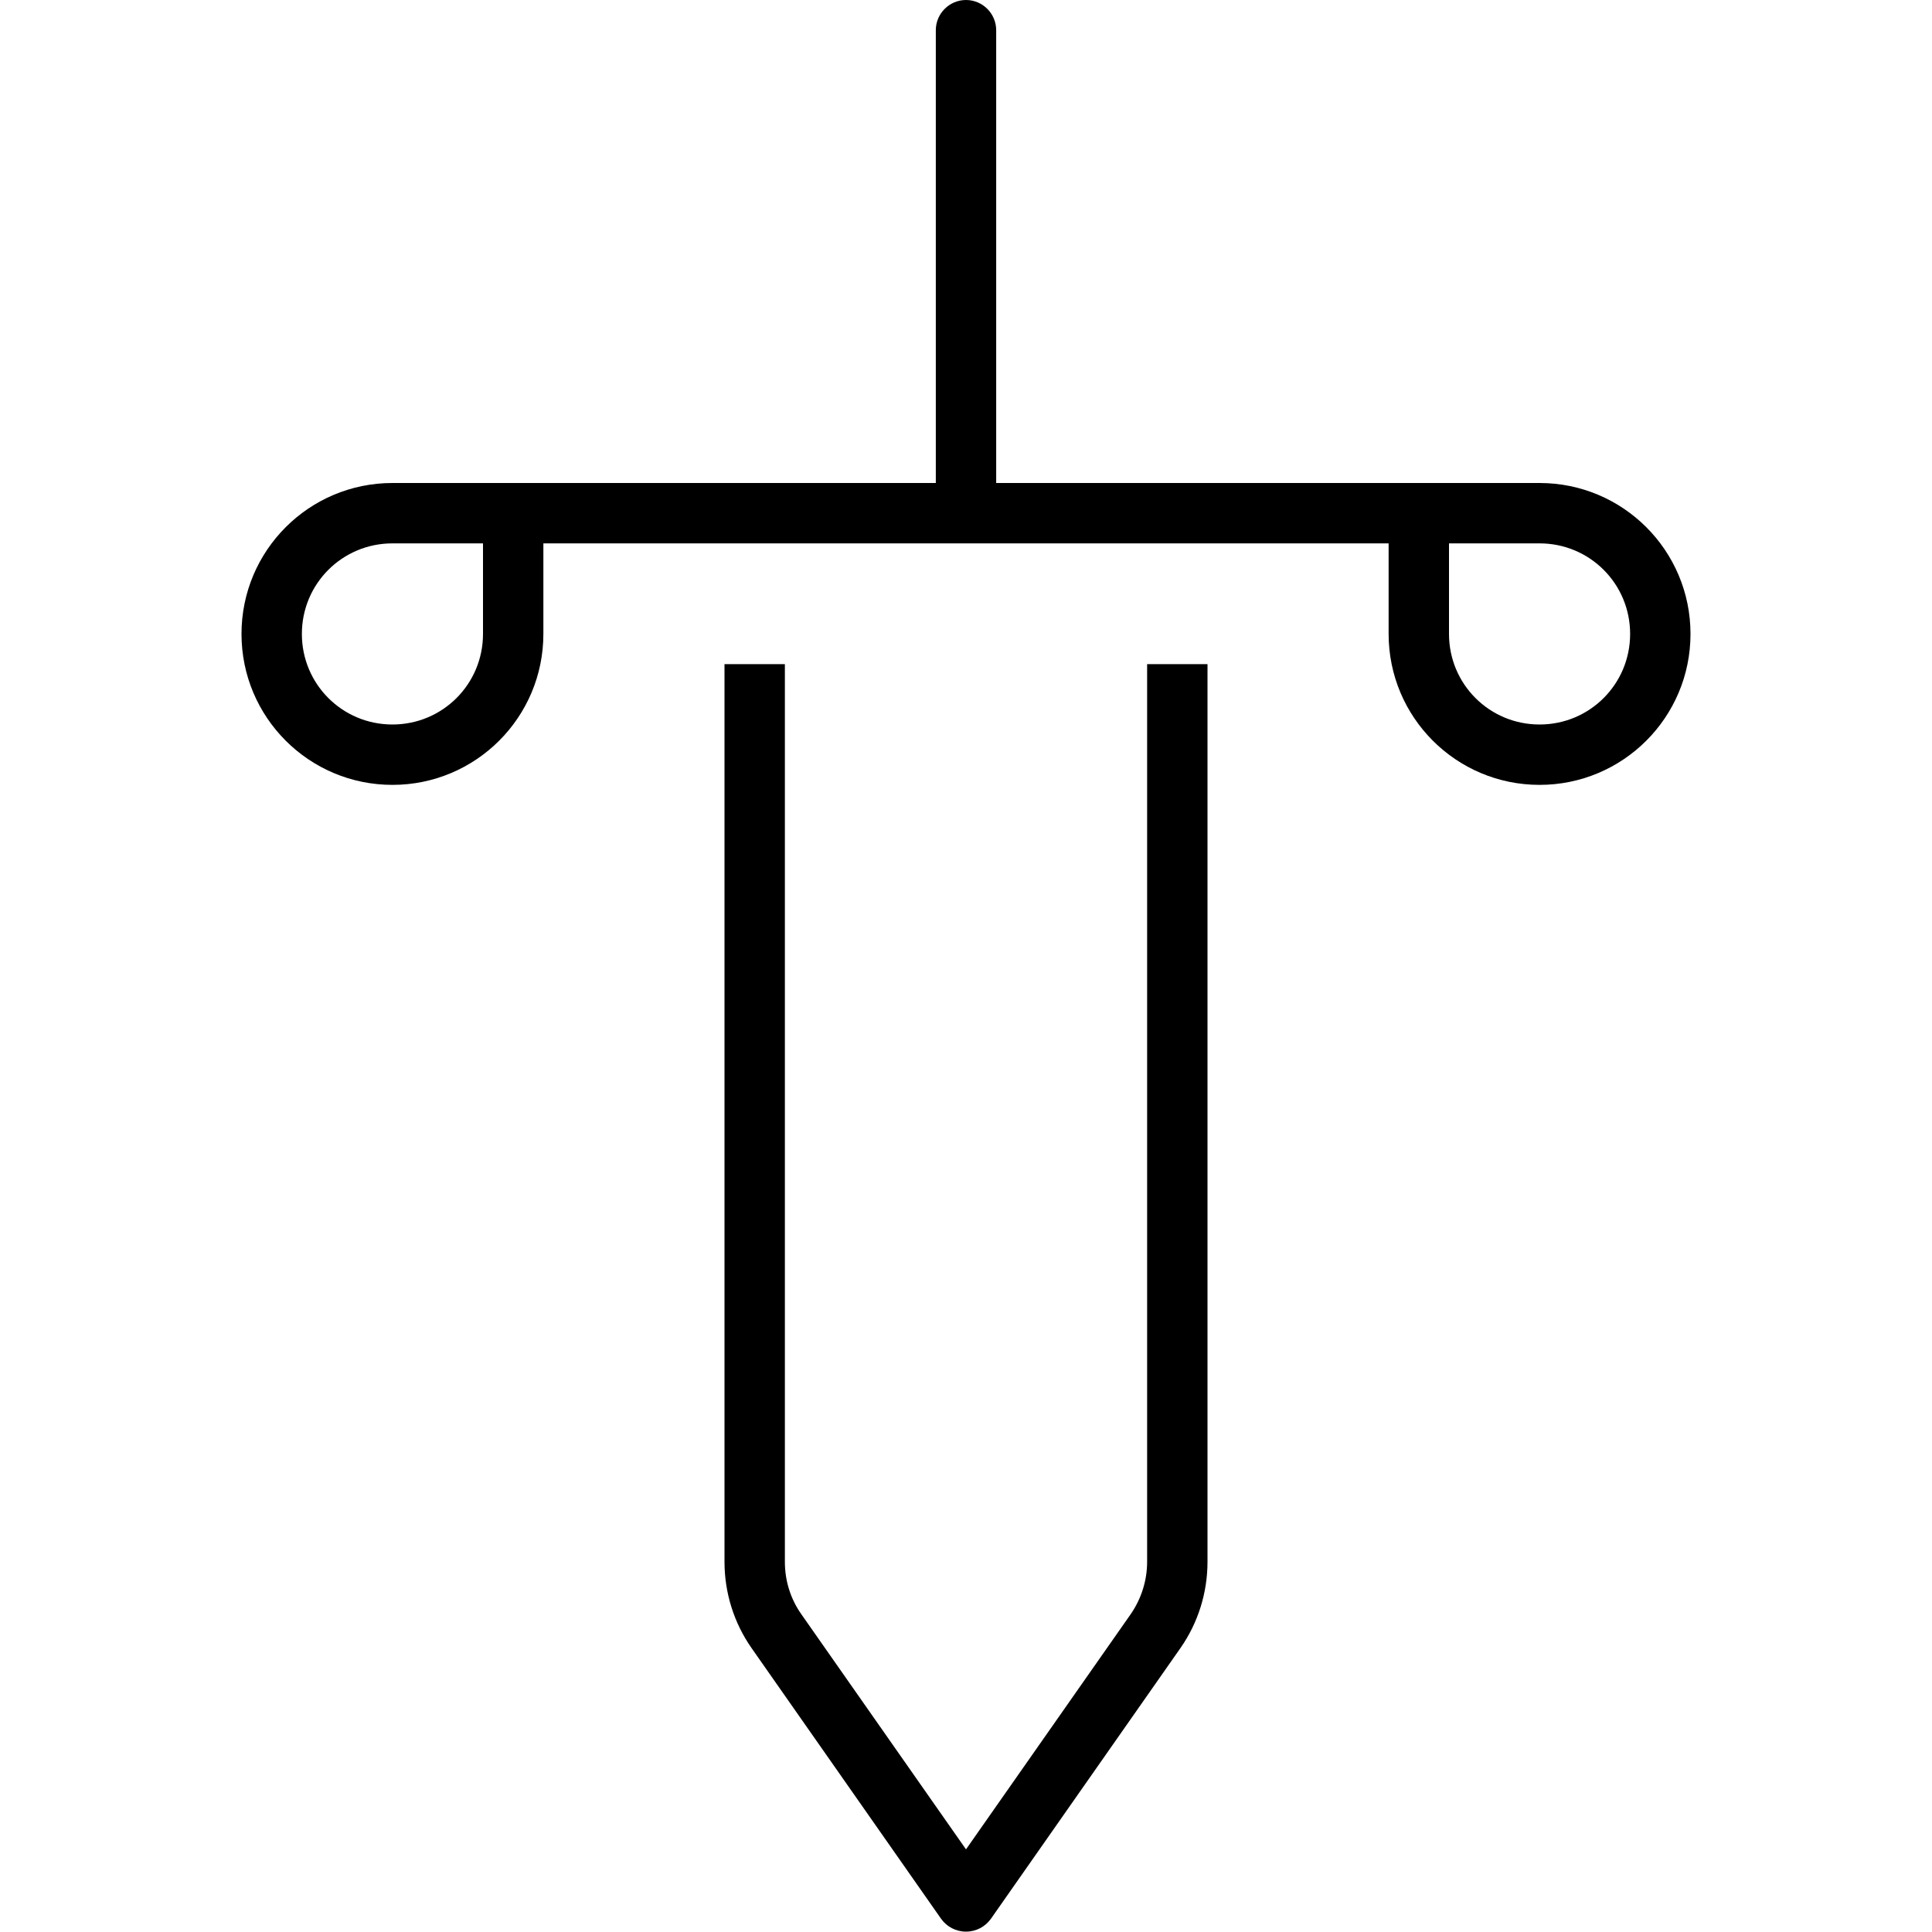 <svg xmlns="http://www.w3.org/2000/svg" width="24" height="24" viewBox="0 0 384 512"><path d="M200 8c0-4.4-3.6-8-8-8s-8 3.6-8 8l0 120L72 128l-32 0c-22.1 0-40 17.9-40 40s17.9 40 40 40s40-17.9 40-40l0-24 112 0 112 0 0 24c0 22.1 17.9 40 40 40s40-17.9 40-40s-17.9-40-40-40l-32 0-112 0L200 8zM40 144l24 0 0 24c0 13.3-10.7 24-24 24s-24-10.7-24-24s10.7-24 24-24zm280 0l24 0c13.3 0 24 10.7 24 24s-10.7 24-24 24s-24-10.7-24-24l0-24zM144 176l-16 0 0 8 0 229.9c0 8.2 2.5 16.2 7.2 22.9l50.2 71.7c1.5 2.1 3.9 3.4 6.6 3.4s5.1-1.3 6.6-3.4l50.2-71.7c4.7-6.7 7.2-14.7 7.2-22.9L256 184l0-8-16 0 0 8 0 229.9c0 4.9-1.5 9.7-4.3 13.8L192 490.1l-43.7-62.4c-2.8-4-4.3-8.8-4.3-13.8L144 184l0-8z"/></svg>